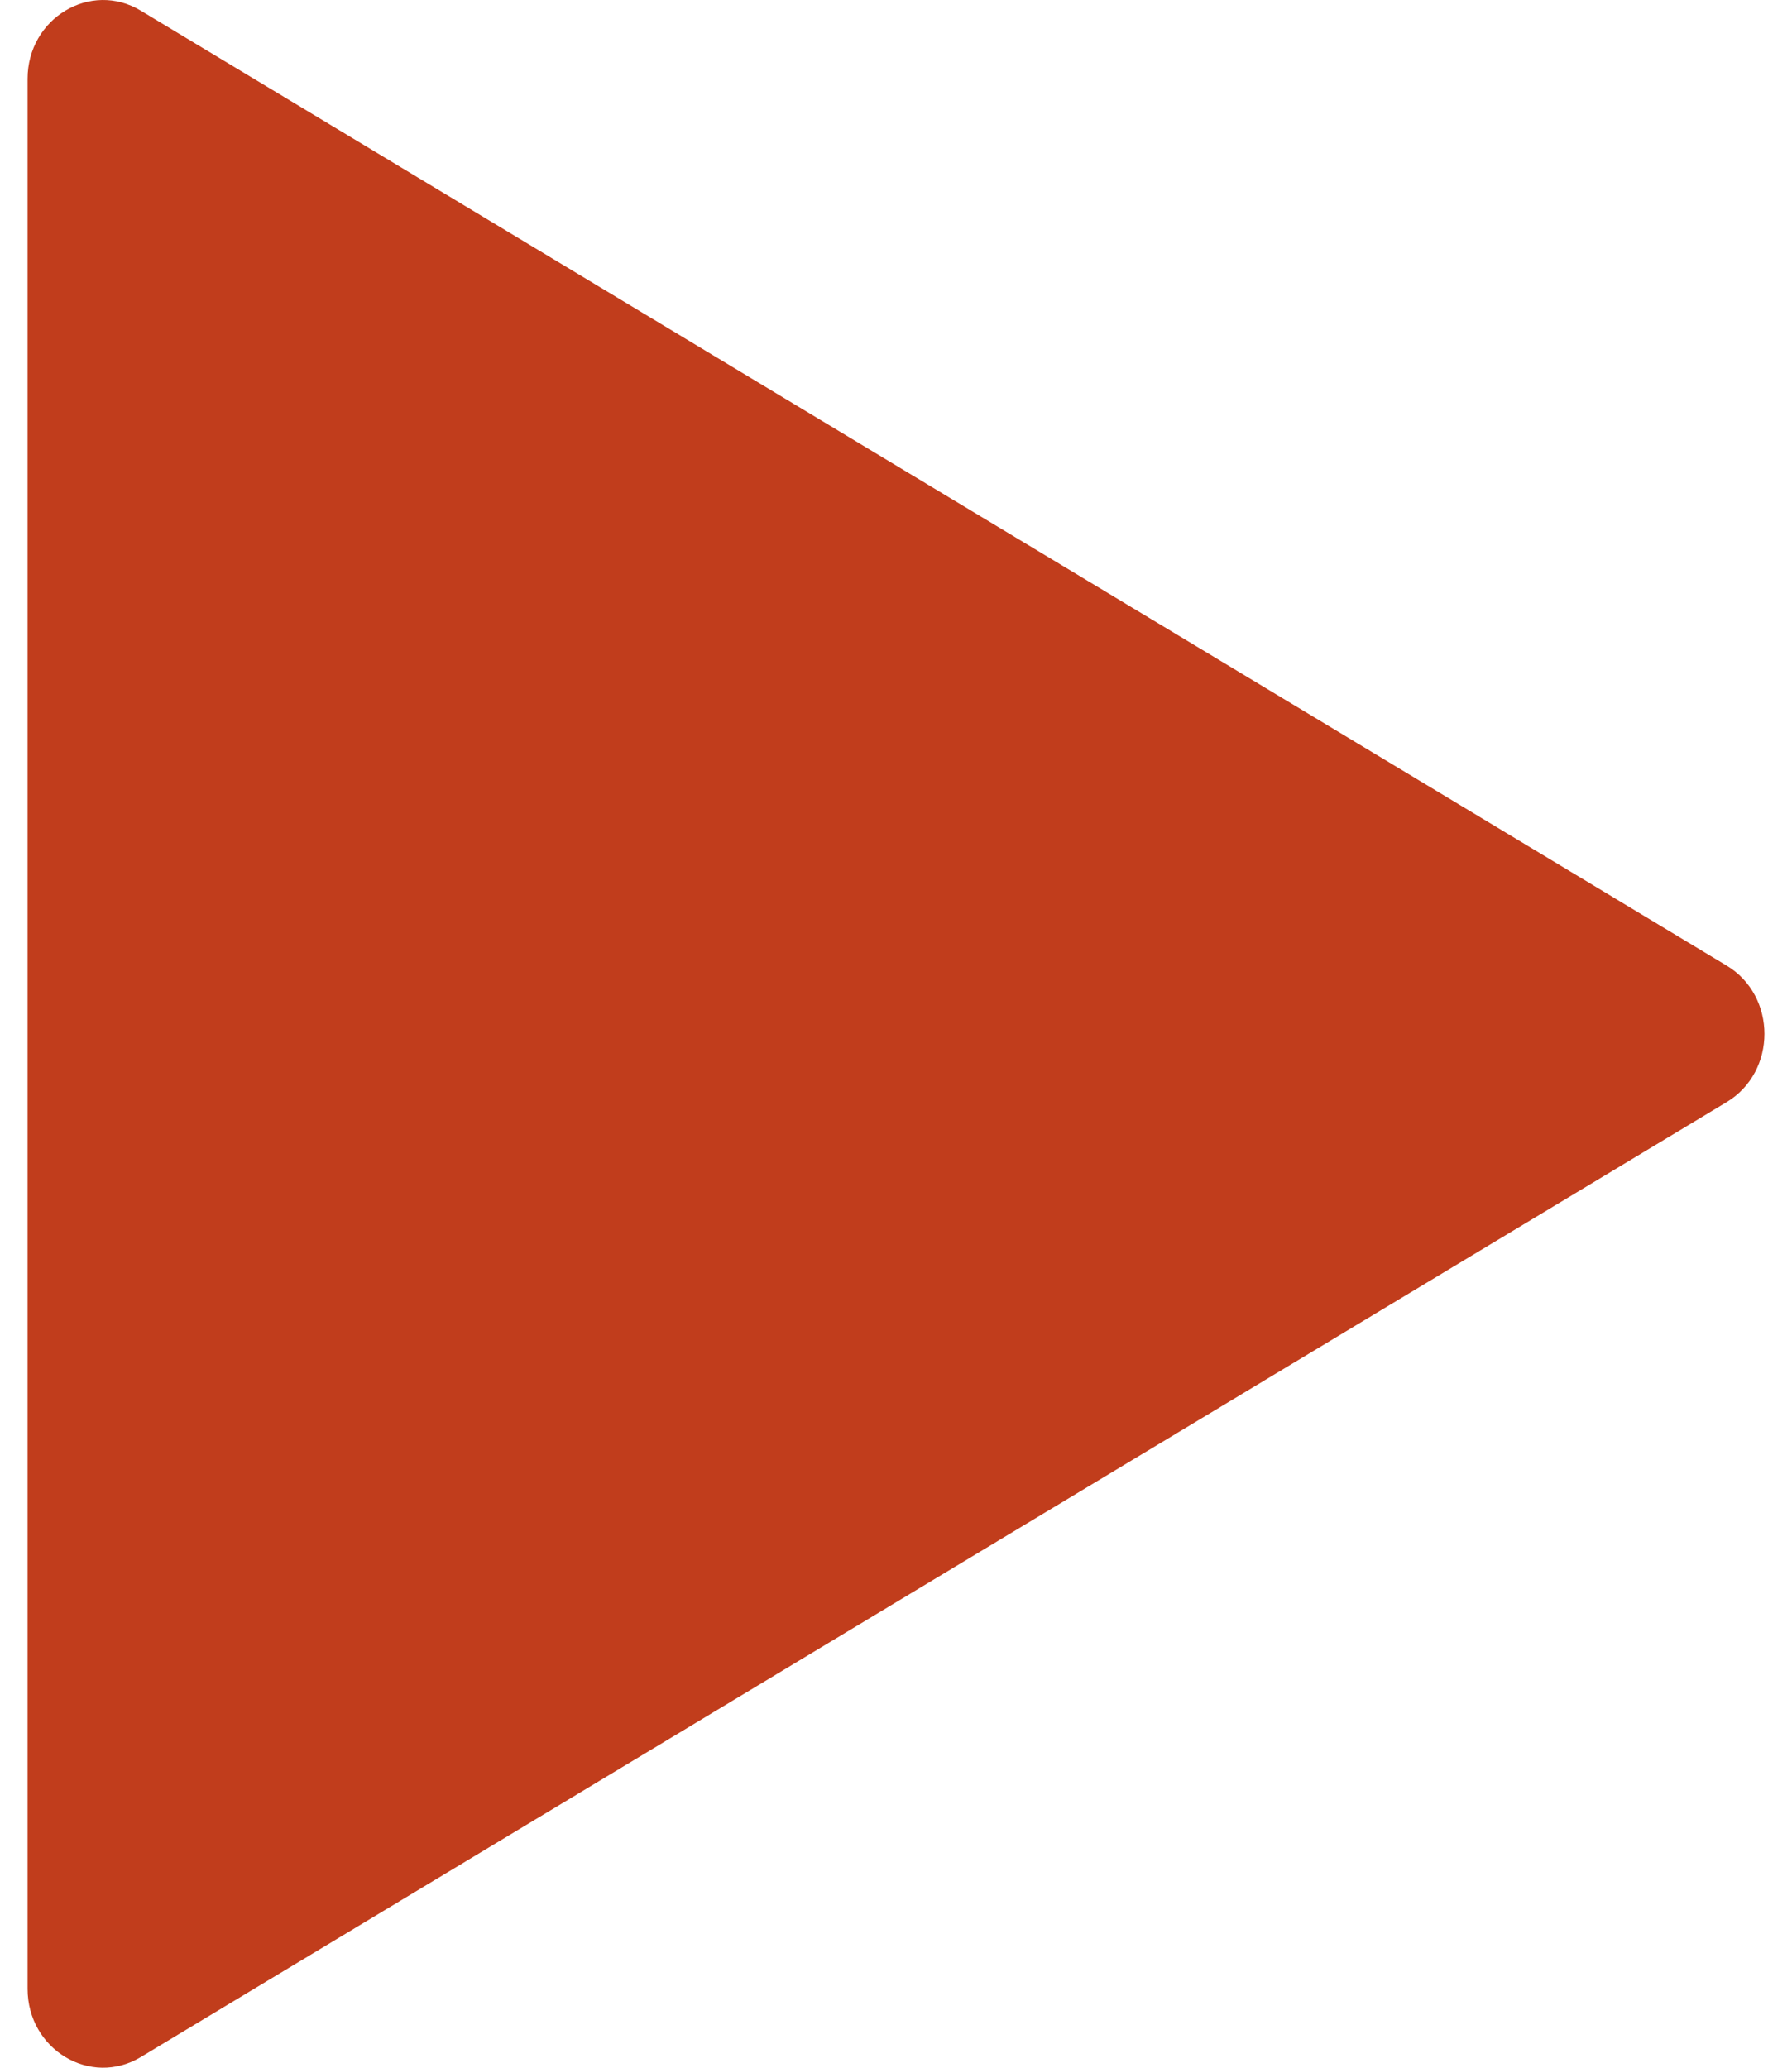 <svg width="26" height="30" viewBox="0 0 26 30" fill="none" xmlns="http://www.w3.org/2000/svg">
<path d="M25.052 14.01C25.783 14.45 25.783 15.55 25.052 15.99L2.043 29.845C1.313 30.285 0.4 29.735 0.4 28.855L0.4 1.144C0.4 0.265 1.313 -0.285 2.043 0.155L25.052 14.01Z" fill="#C13D1C"/>
</svg>
